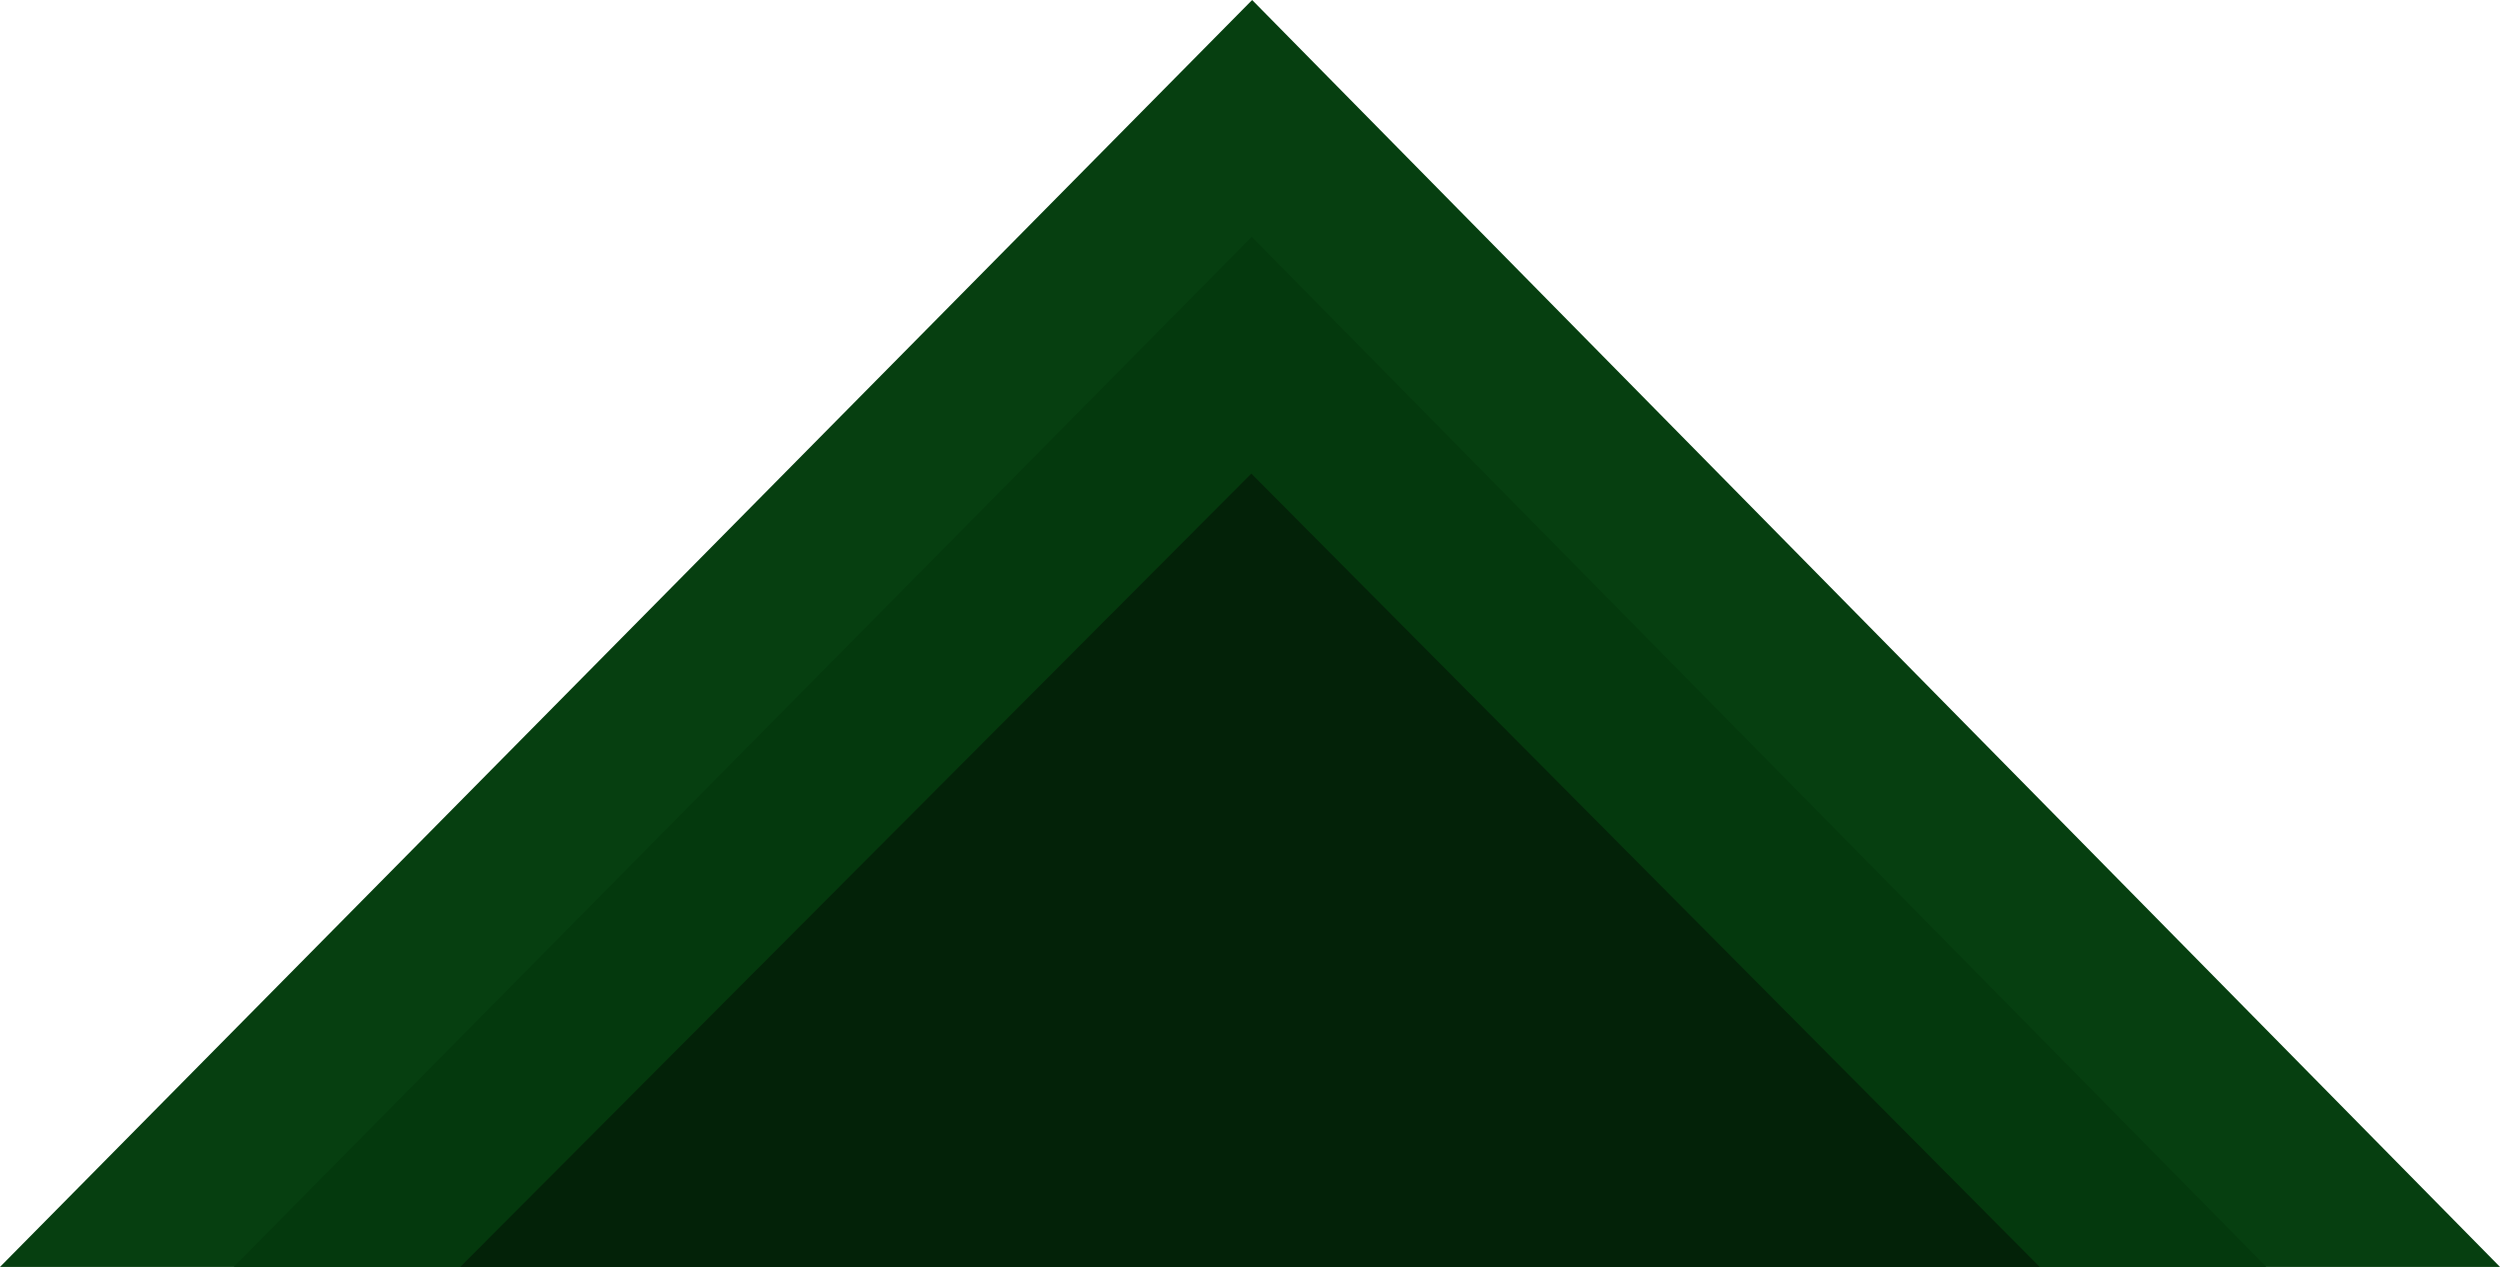 <svg width="1920" height="973" viewBox="0 0 1920 973" fill="none" xmlns="http://www.w3.org/2000/svg">
<path d="M0 973L1920 973L961.648 0L0 973Z" fill="#063F10"/>
<path d="M179.439 973L1740.56 973L961.34 181.869L179.439 973Z" fill="#04390D"/>
<path d="M353.495 973L1566.5 973L961.041 363.738L353.495 973Z" fill="#032208"/>
</svg>
